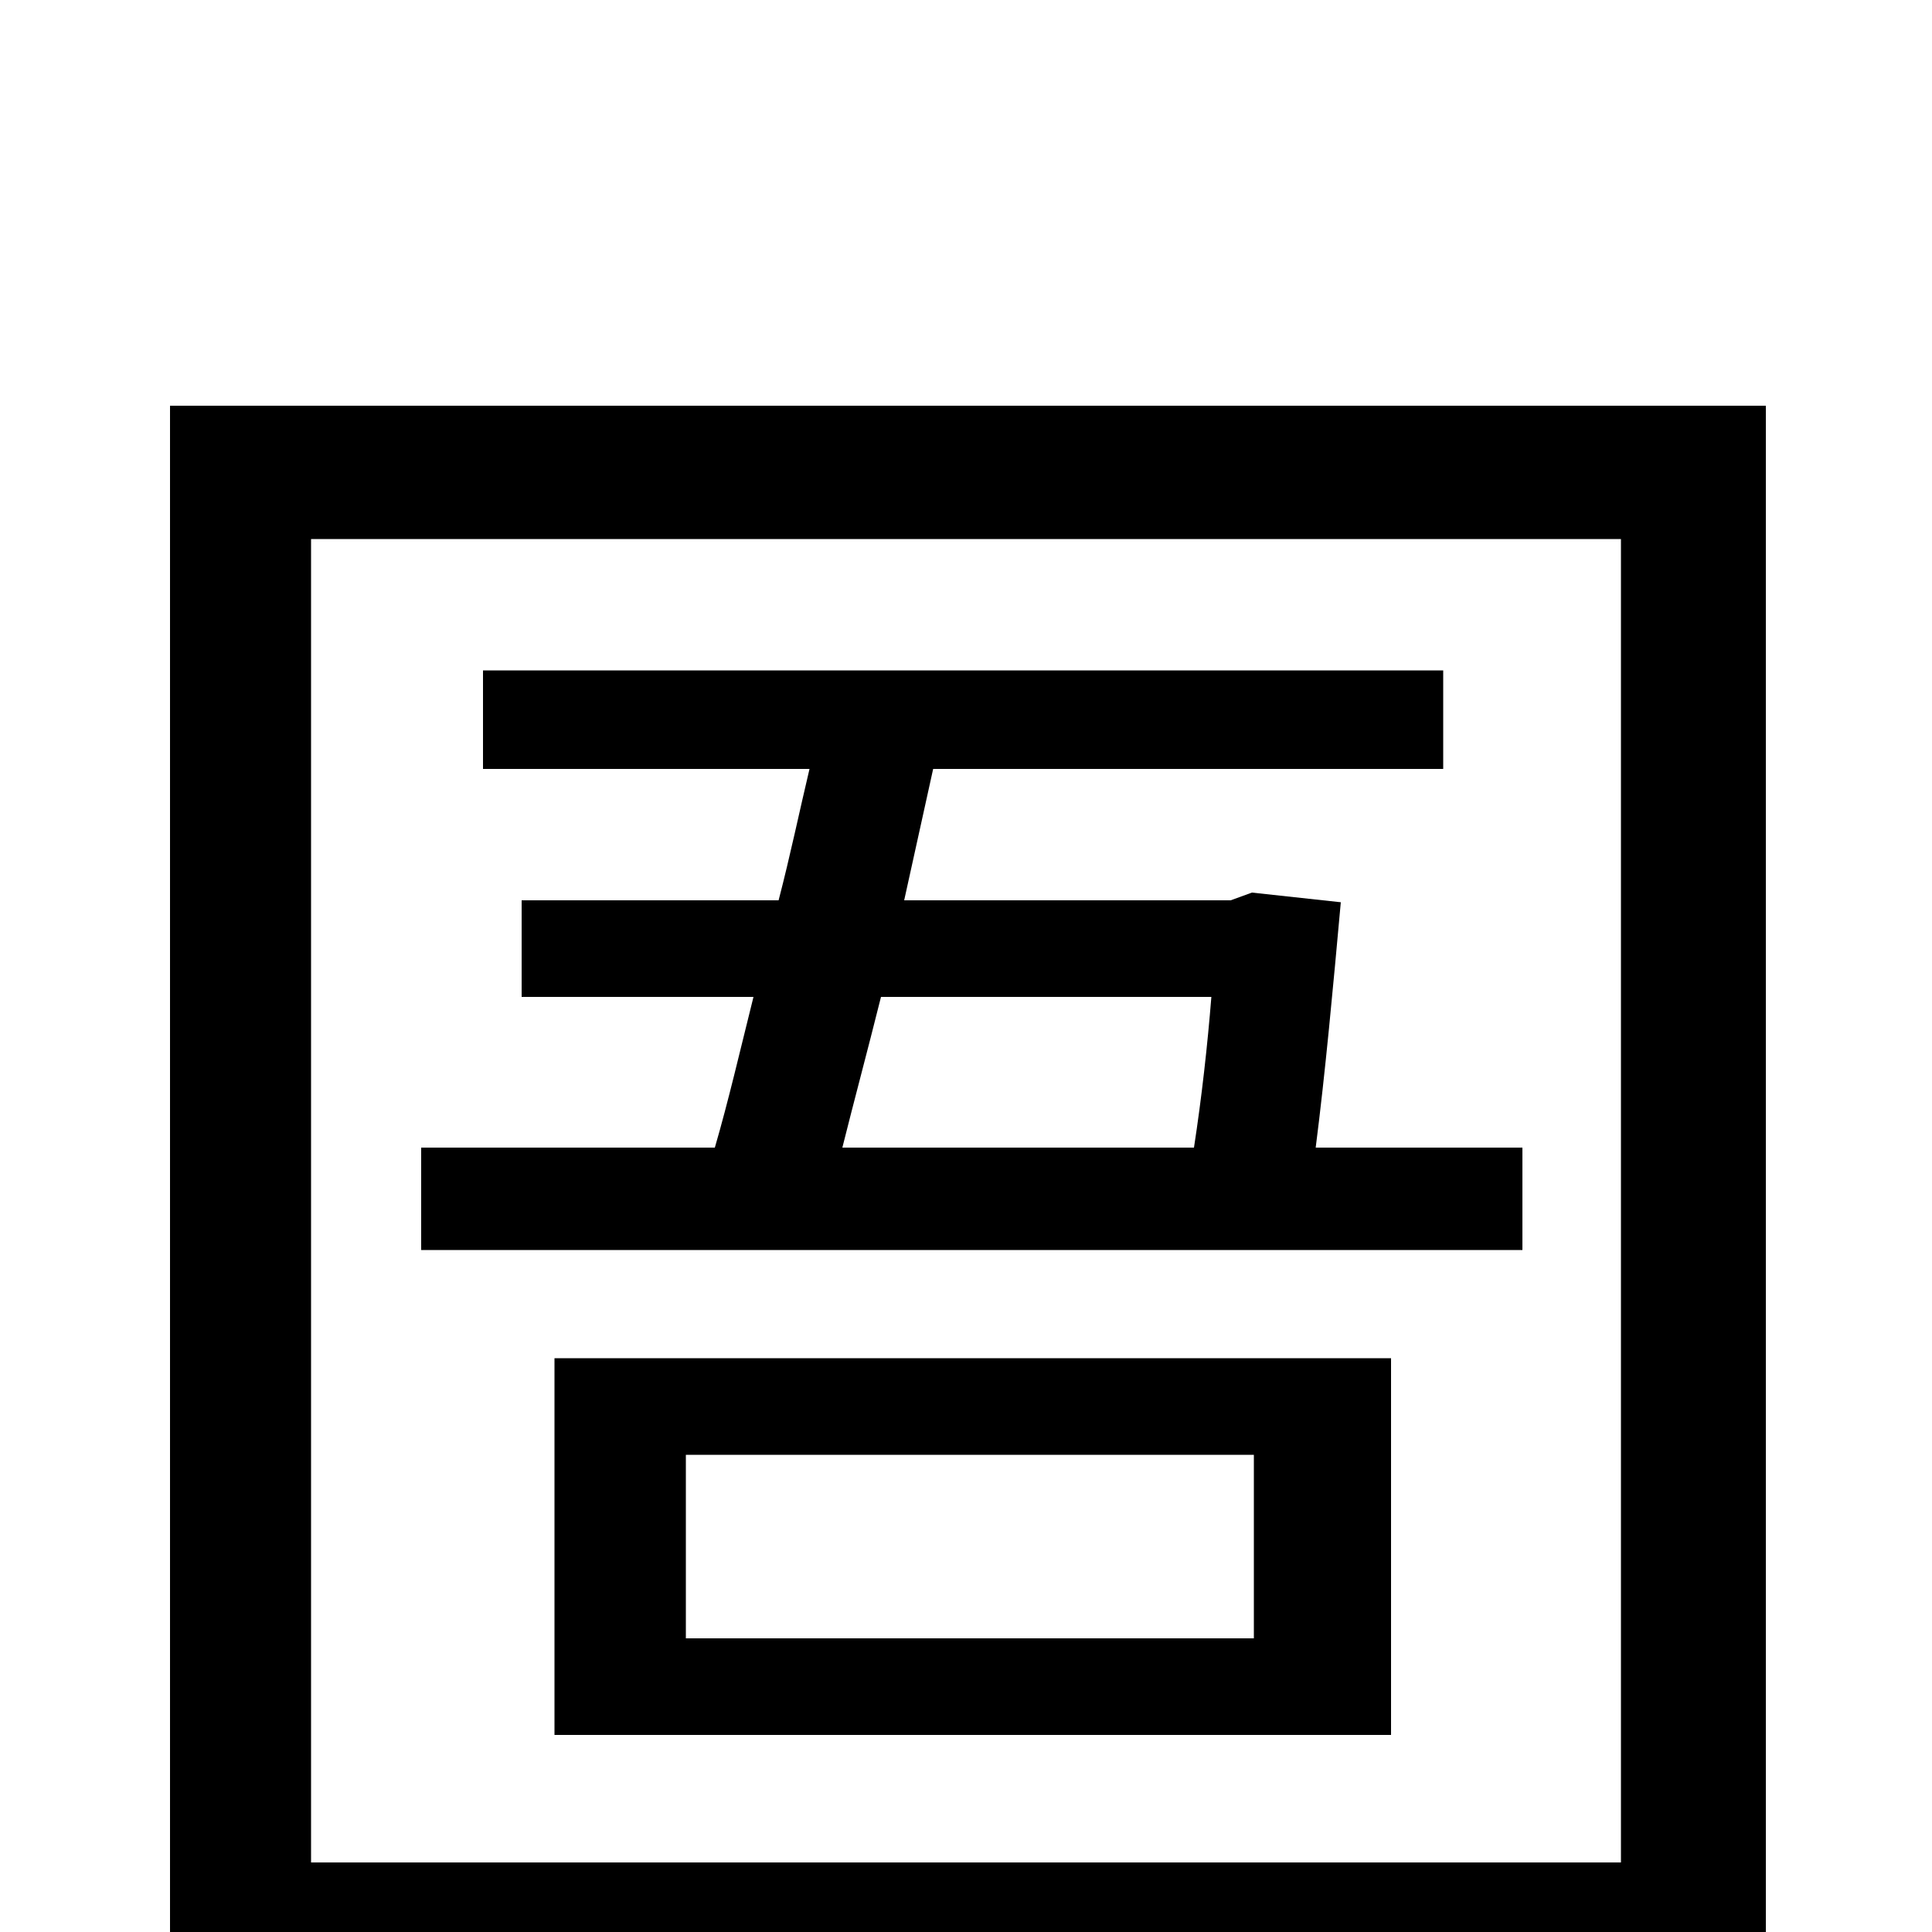 <svg xmlns="http://www.w3.org/2000/svg" viewBox="0 -1000 1000 1000">
	<path fill="#000000" d="M355 -247H649V-152H355ZM287 -102H720V-297H287ZM627 -484C625 -459 622 -432 618 -406H436C442 -430 449 -456 456 -484ZM681 -406C686 -445 690 -489 694 -533L648 -538L637 -534H468L483 -602H747V-653H250V-602H419C414 -581 409 -557 403 -534H270V-484H390C383 -456 377 -430 370 -406H218V-353H788V-406ZM161 -36V-721H839V-36ZM88 -790V79H161V33H839V79H914V-790Z"/>
</svg>